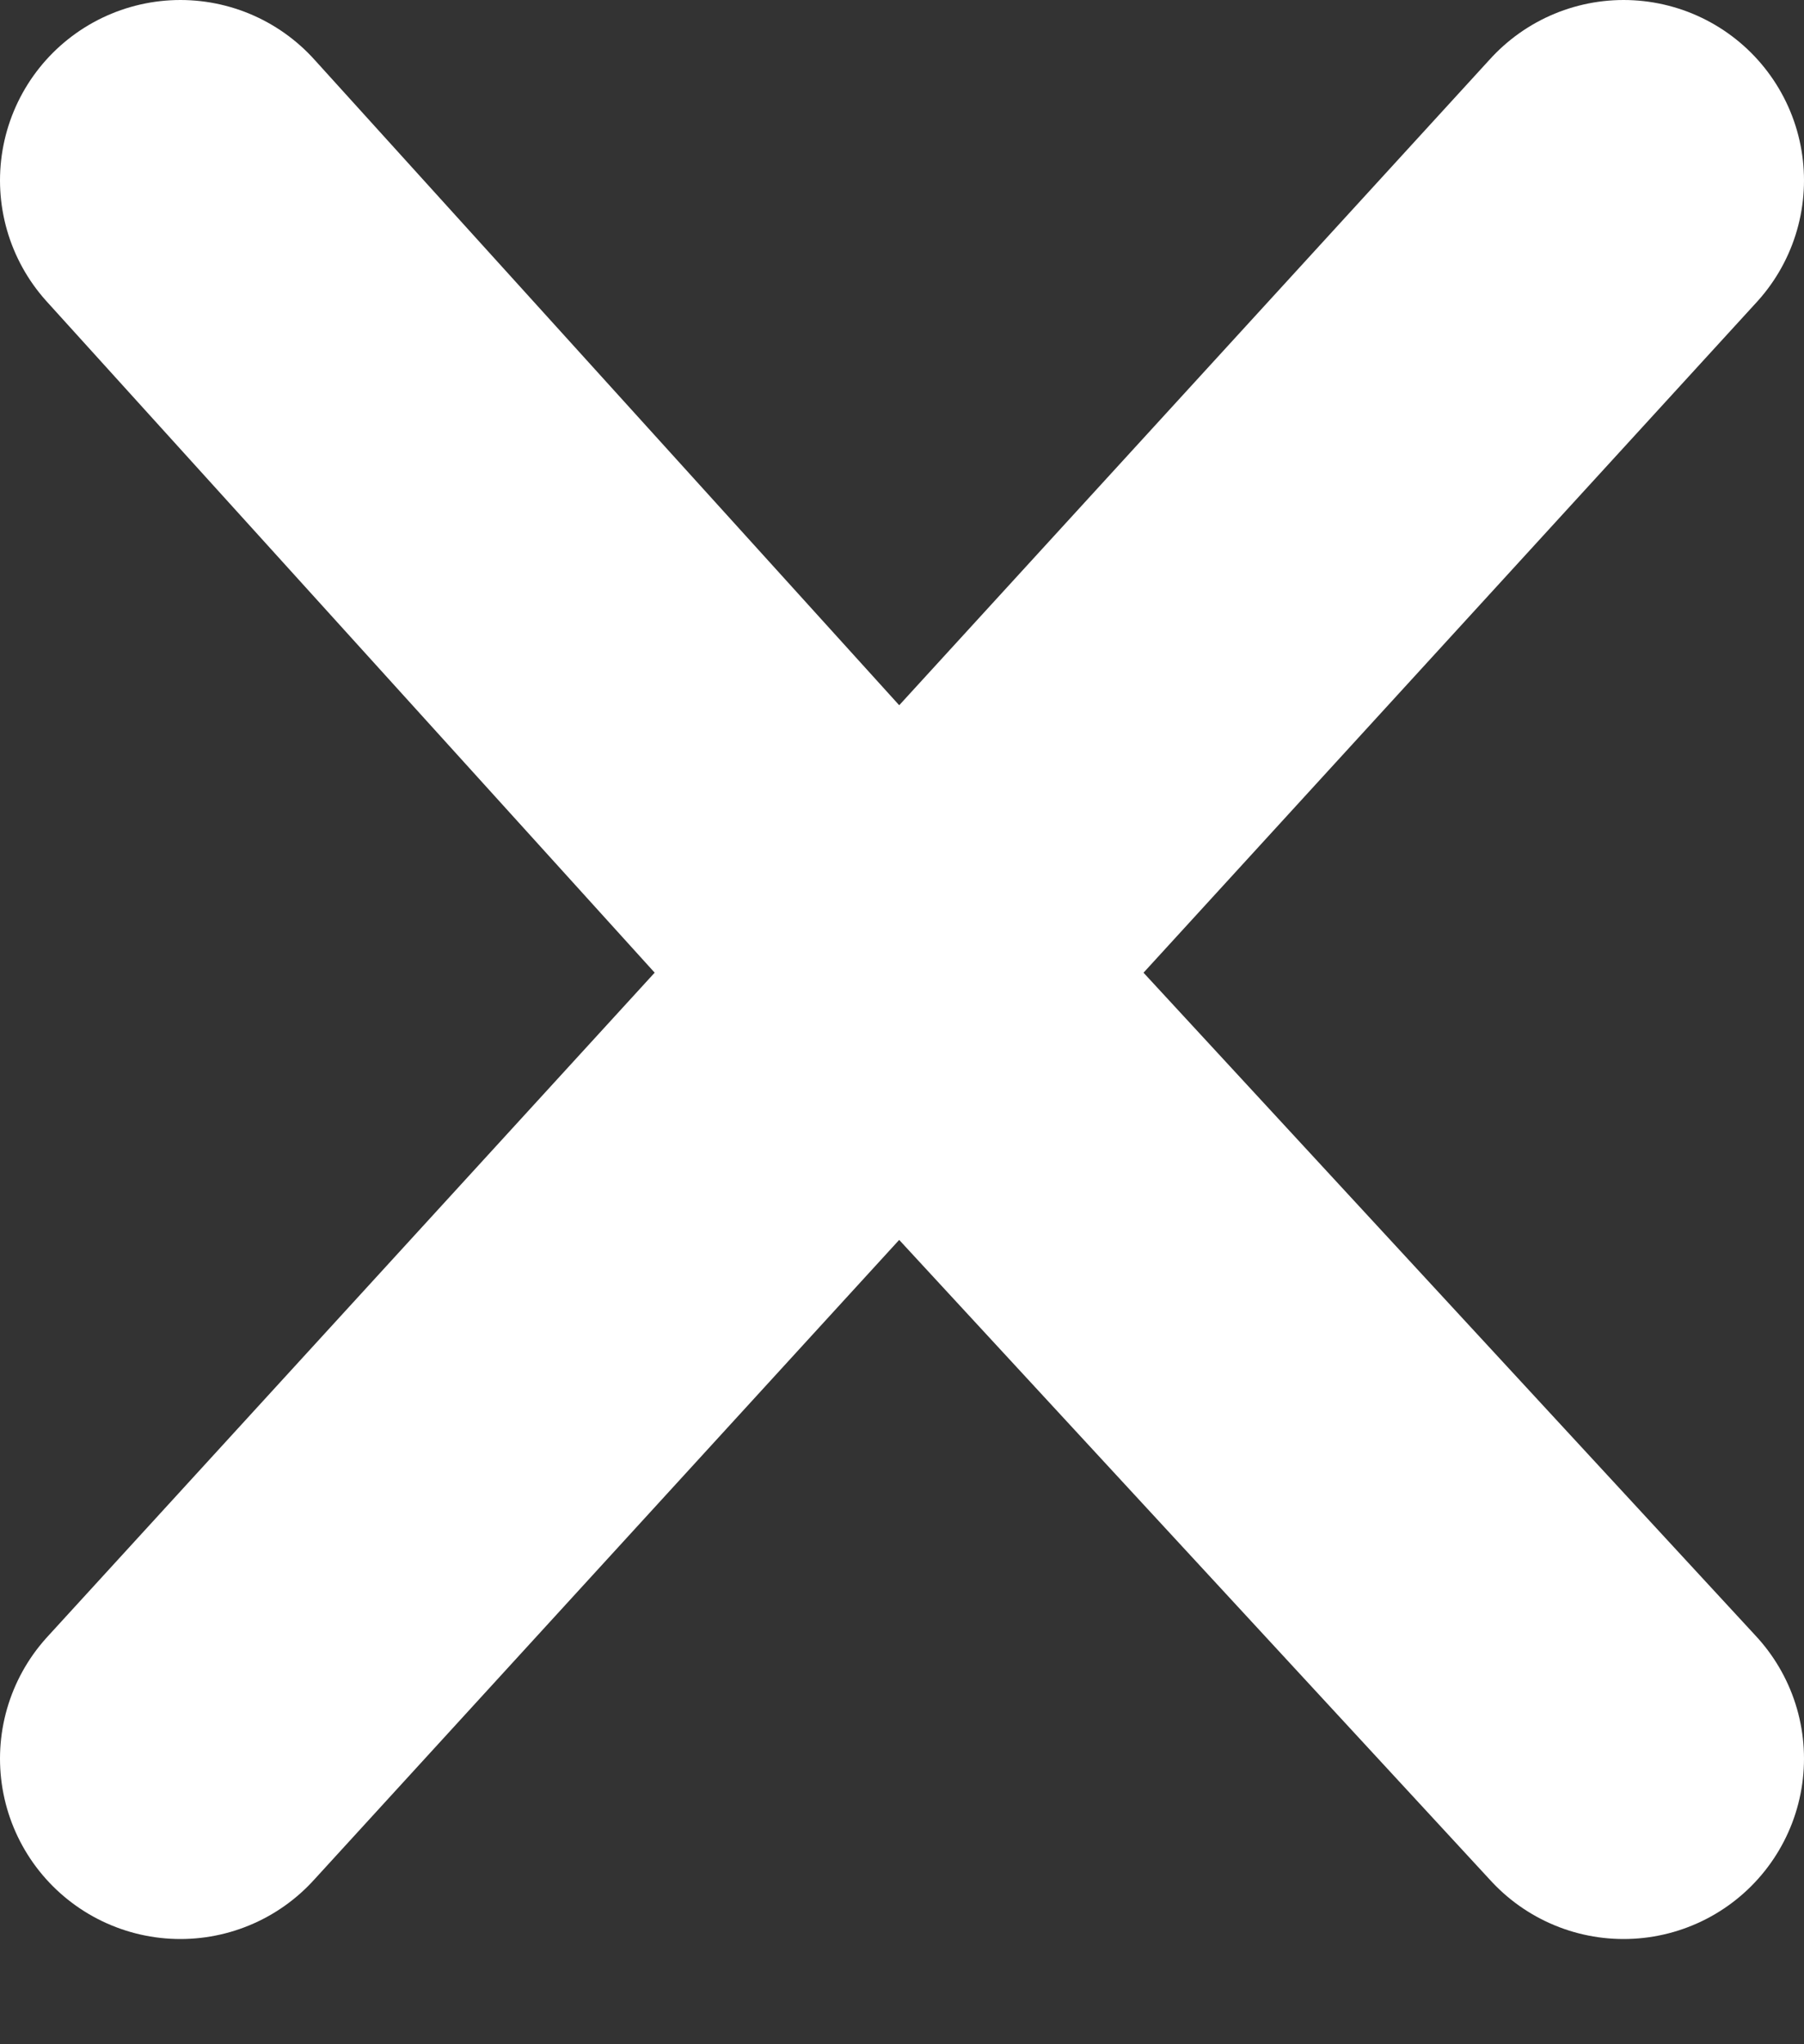 <svg width="15" height="17" viewBox="0 0 15 17" fill="none" xmlns="http://www.w3.org/2000/svg">
<rect x="0" y="0" width="15" height="17" fill="#333333" stroke="none"/>
<g clip-path="url(#clip0_230_42)">
<path d="M13.5 1.5L1.5 14.625" stroke="#FFF" stroke-width="3" stroke-linecap="round" stroke-linejoin="round"/>
<path d="M1.5 1.5L7.5 8.125L13.5 14.625" stroke="#FFF" stroke-width="3" stroke-linecap="round" stroke-linejoin="round"/>
</g>
<defs>
<clipPath id="clip0_230_42">
<rect width="15" height="16.25" fill="white"/>
</clipPath>
</defs>
</svg>
